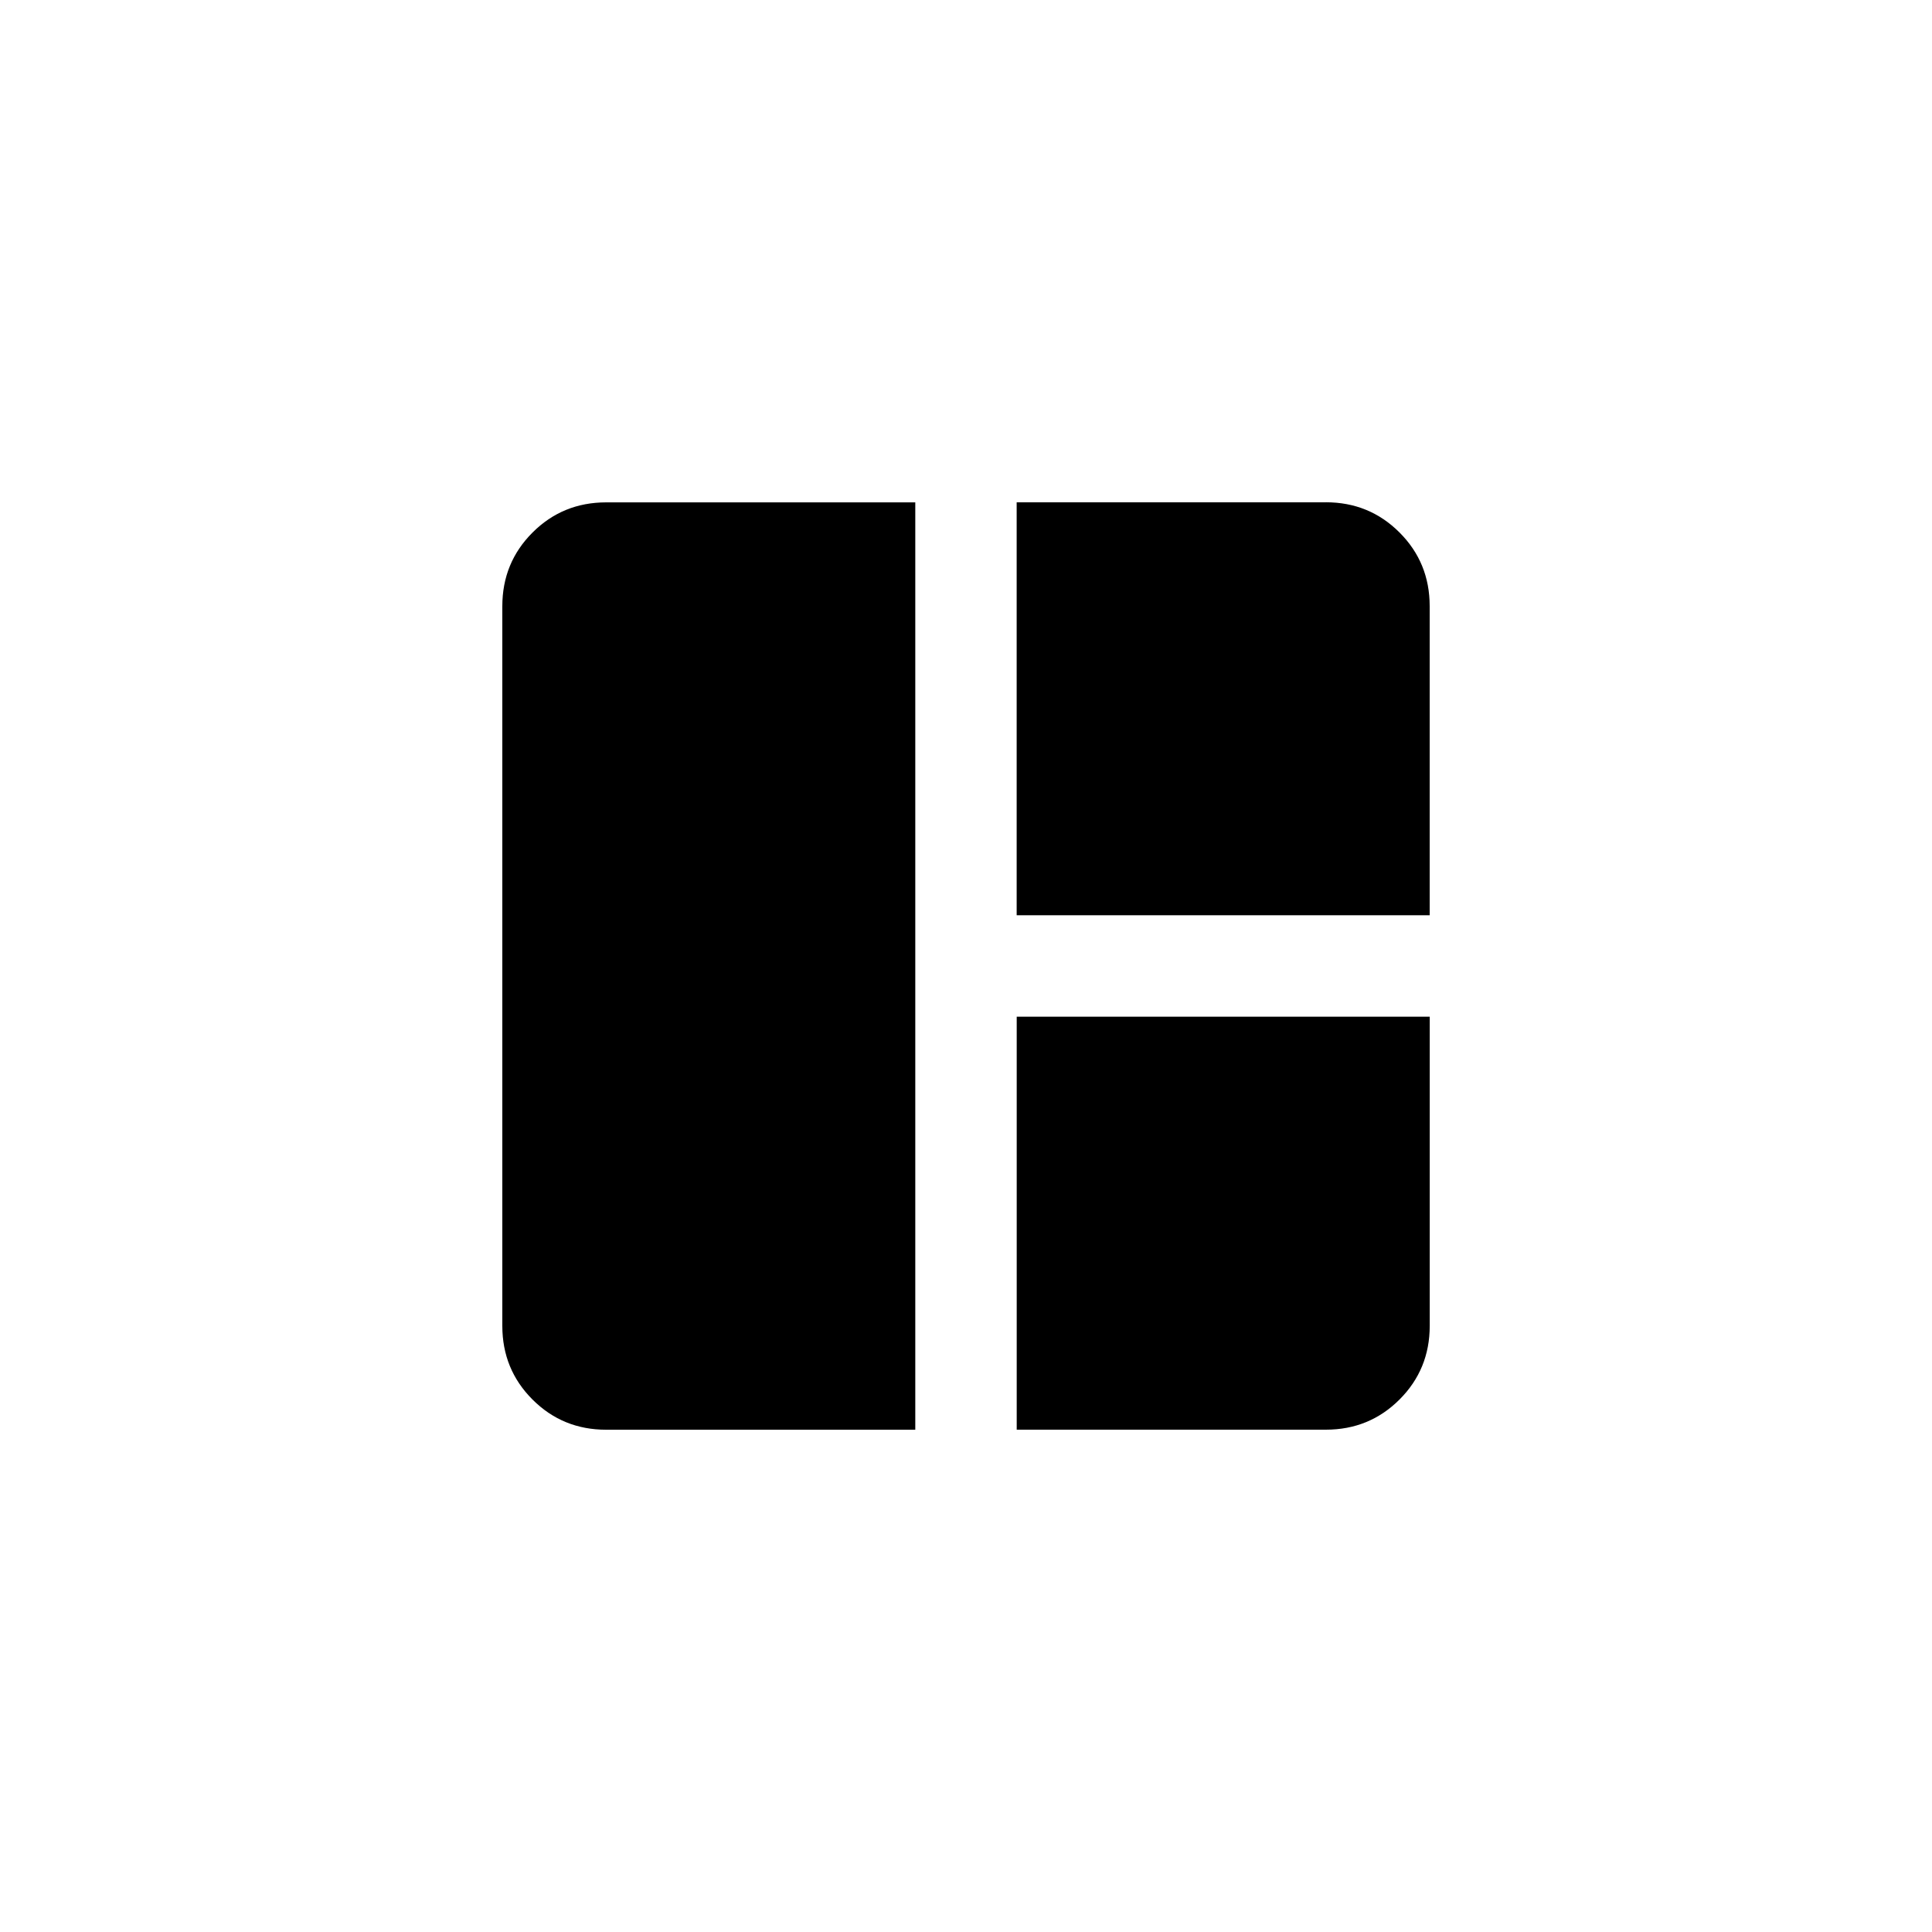 <!-- Generated by IcoMoon.io -->
<svg version="1.1" xmlns="http://www.w3.org/2000/svg" width="40" height="40" viewBox="0 0 40 40">
<title>mt-auto_awesome_mosaic</title>
<path d="M10.4 12.551v14.9q0 0.9 0.625 1.525t1.525 0.625h6.4v-19.2h-6.4q-0.9 0-1.525 0.625t-0.625 1.525zM27.449 10.4h-6.4v8.549h8.551v-6.4q0-0.9-0.625-1.525t-1.525-0.625zM21.051 29.6h6.4q0.9 0 1.525-0.625t0.625-1.525v-6.4h-8.551v8.549z"></path>
</svg>
